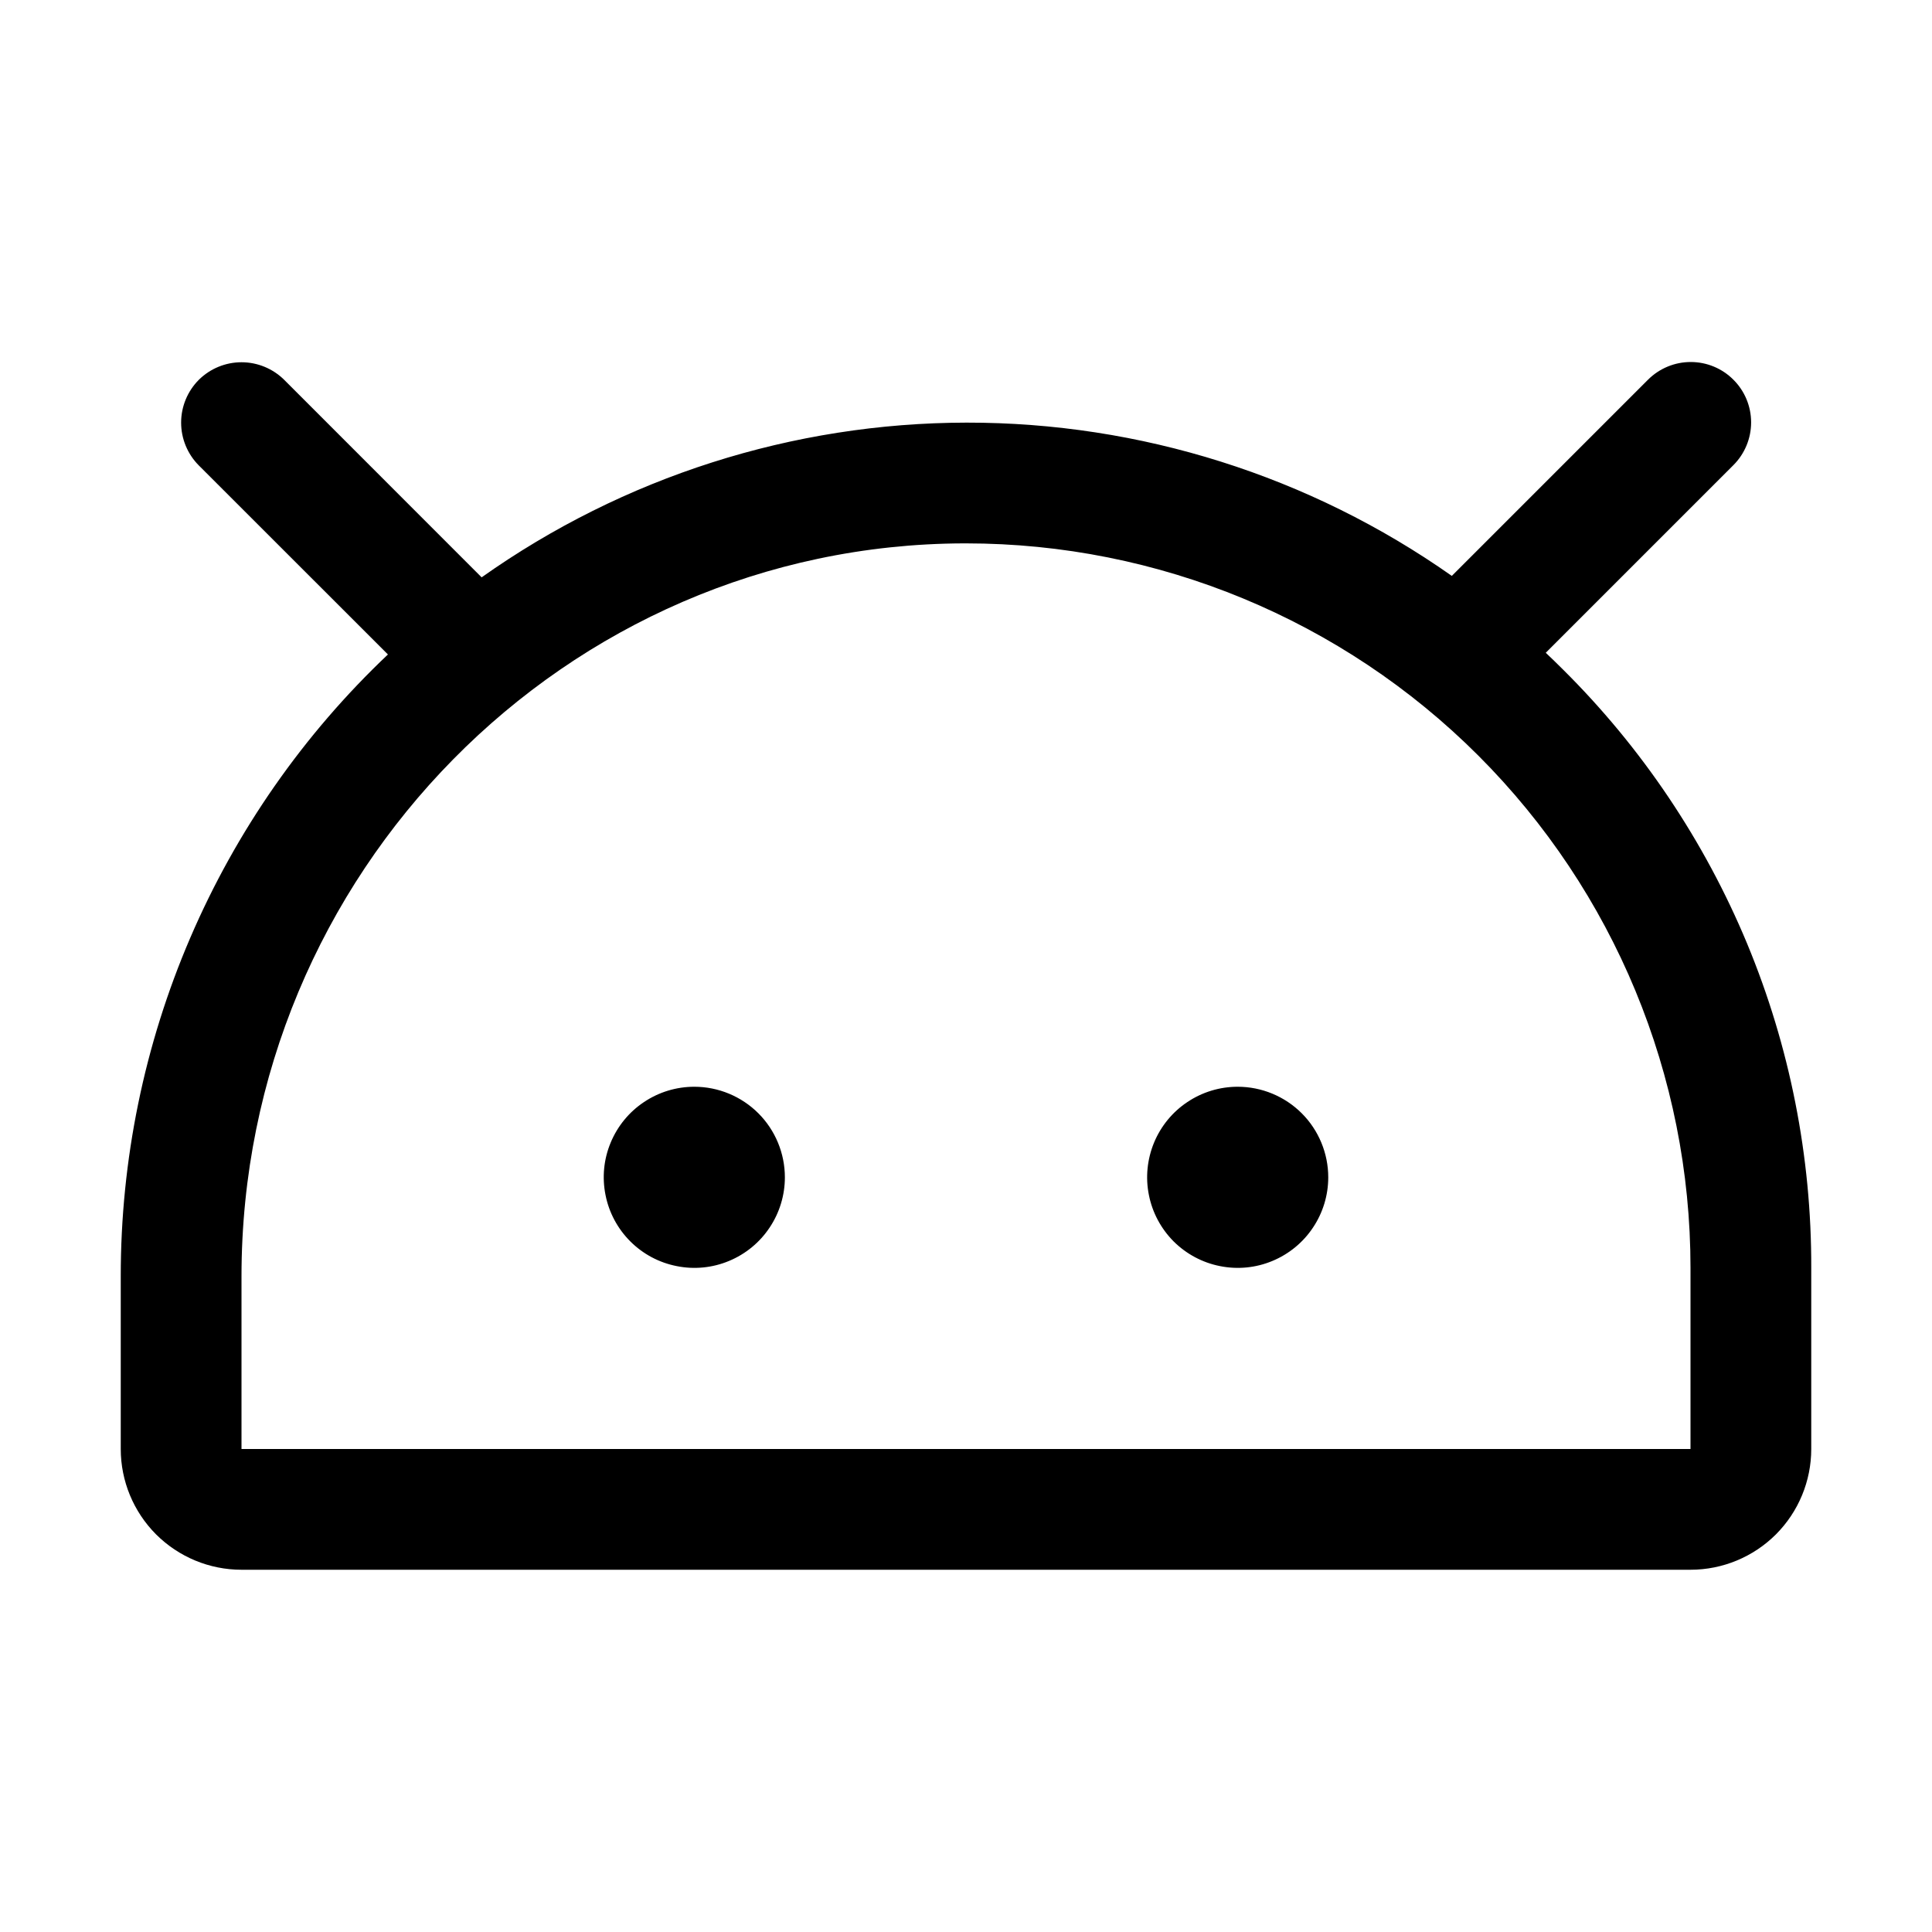 <svg width="24" height="24" viewBox="0 0 24 24" fill="none" xmlns="http://www.w3.org/2000/svg">
<path d="M16.5 14.625C16.5 14.848 16.434 15.065 16.31 15.25C16.187 15.435 16.011 15.579 15.806 15.664C15.6 15.75 15.374 15.772 15.155 15.728C14.937 15.685 14.737 15.578 14.579 15.421C14.422 15.263 14.315 15.063 14.272 14.845C14.228 14.626 14.251 14.4 14.336 14.194C14.421 13.989 14.565 13.813 14.75 13.69C14.935 13.566 15.152 13.5 15.375 13.5C15.673 13.5 15.96 13.619 16.171 13.83C16.381 14.04 16.5 14.327 16.5 14.625ZM8.625 13.5C8.402 13.5 8.185 13.566 8 13.69C7.815 13.813 7.671 13.989 7.586 14.194C7.5 14.4 7.478 14.626 7.522 14.845C7.565 15.063 7.672 15.263 7.83 15.421C7.987 15.578 8.187 15.685 8.406 15.728C8.624 15.772 8.85 15.75 9.056 15.664C9.261 15.579 9.437 15.435 9.56 15.25C9.684 15.065 9.75 14.848 9.75 14.625C9.75 14.327 9.631 14.04 9.421 13.83C9.21 13.619 8.923 13.5 8.625 13.5ZM22.5 15.75V18C22.5 18.398 22.342 18.779 22.061 19.061C21.779 19.342 21.398 19.5 21 19.5H3C2.602 19.5 2.221 19.342 1.939 19.061C1.658 18.779 1.5 18.398 1.5 18V15.856C1.499 14.41 1.792 12.979 2.363 11.651C2.934 10.322 3.769 9.124 4.819 8.13L2.469 5.781C2.329 5.64 2.25 5.449 2.25 5.25C2.25 5.051 2.329 4.86 2.469 4.719C2.61 4.579 2.801 4.5 3 4.5C3.199 4.5 3.39 4.579 3.531 4.719L5.983 7.172C7.744 5.925 9.848 5.253 12.006 5.25C14.164 5.247 16.27 5.912 18.035 7.154L20.472 4.717C20.613 4.576 20.804 4.497 21.003 4.497C21.202 4.497 21.393 4.576 21.533 4.717C21.674 4.857 21.753 5.048 21.753 5.247C21.753 5.446 21.674 5.637 21.533 5.778L19.202 8.109C19.272 8.176 19.343 8.243 19.412 8.313C20.394 9.286 21.172 10.445 21.703 11.721C22.233 12.998 22.504 14.368 22.5 15.75ZM21 15.75C21 13.363 20.052 11.074 18.364 9.386C16.676 7.698 14.387 6.75 12 6.75H11.968C7.023 6.767 3 10.852 3 15.856V18H21V15.75Z" fill="black"/>
</svg>
